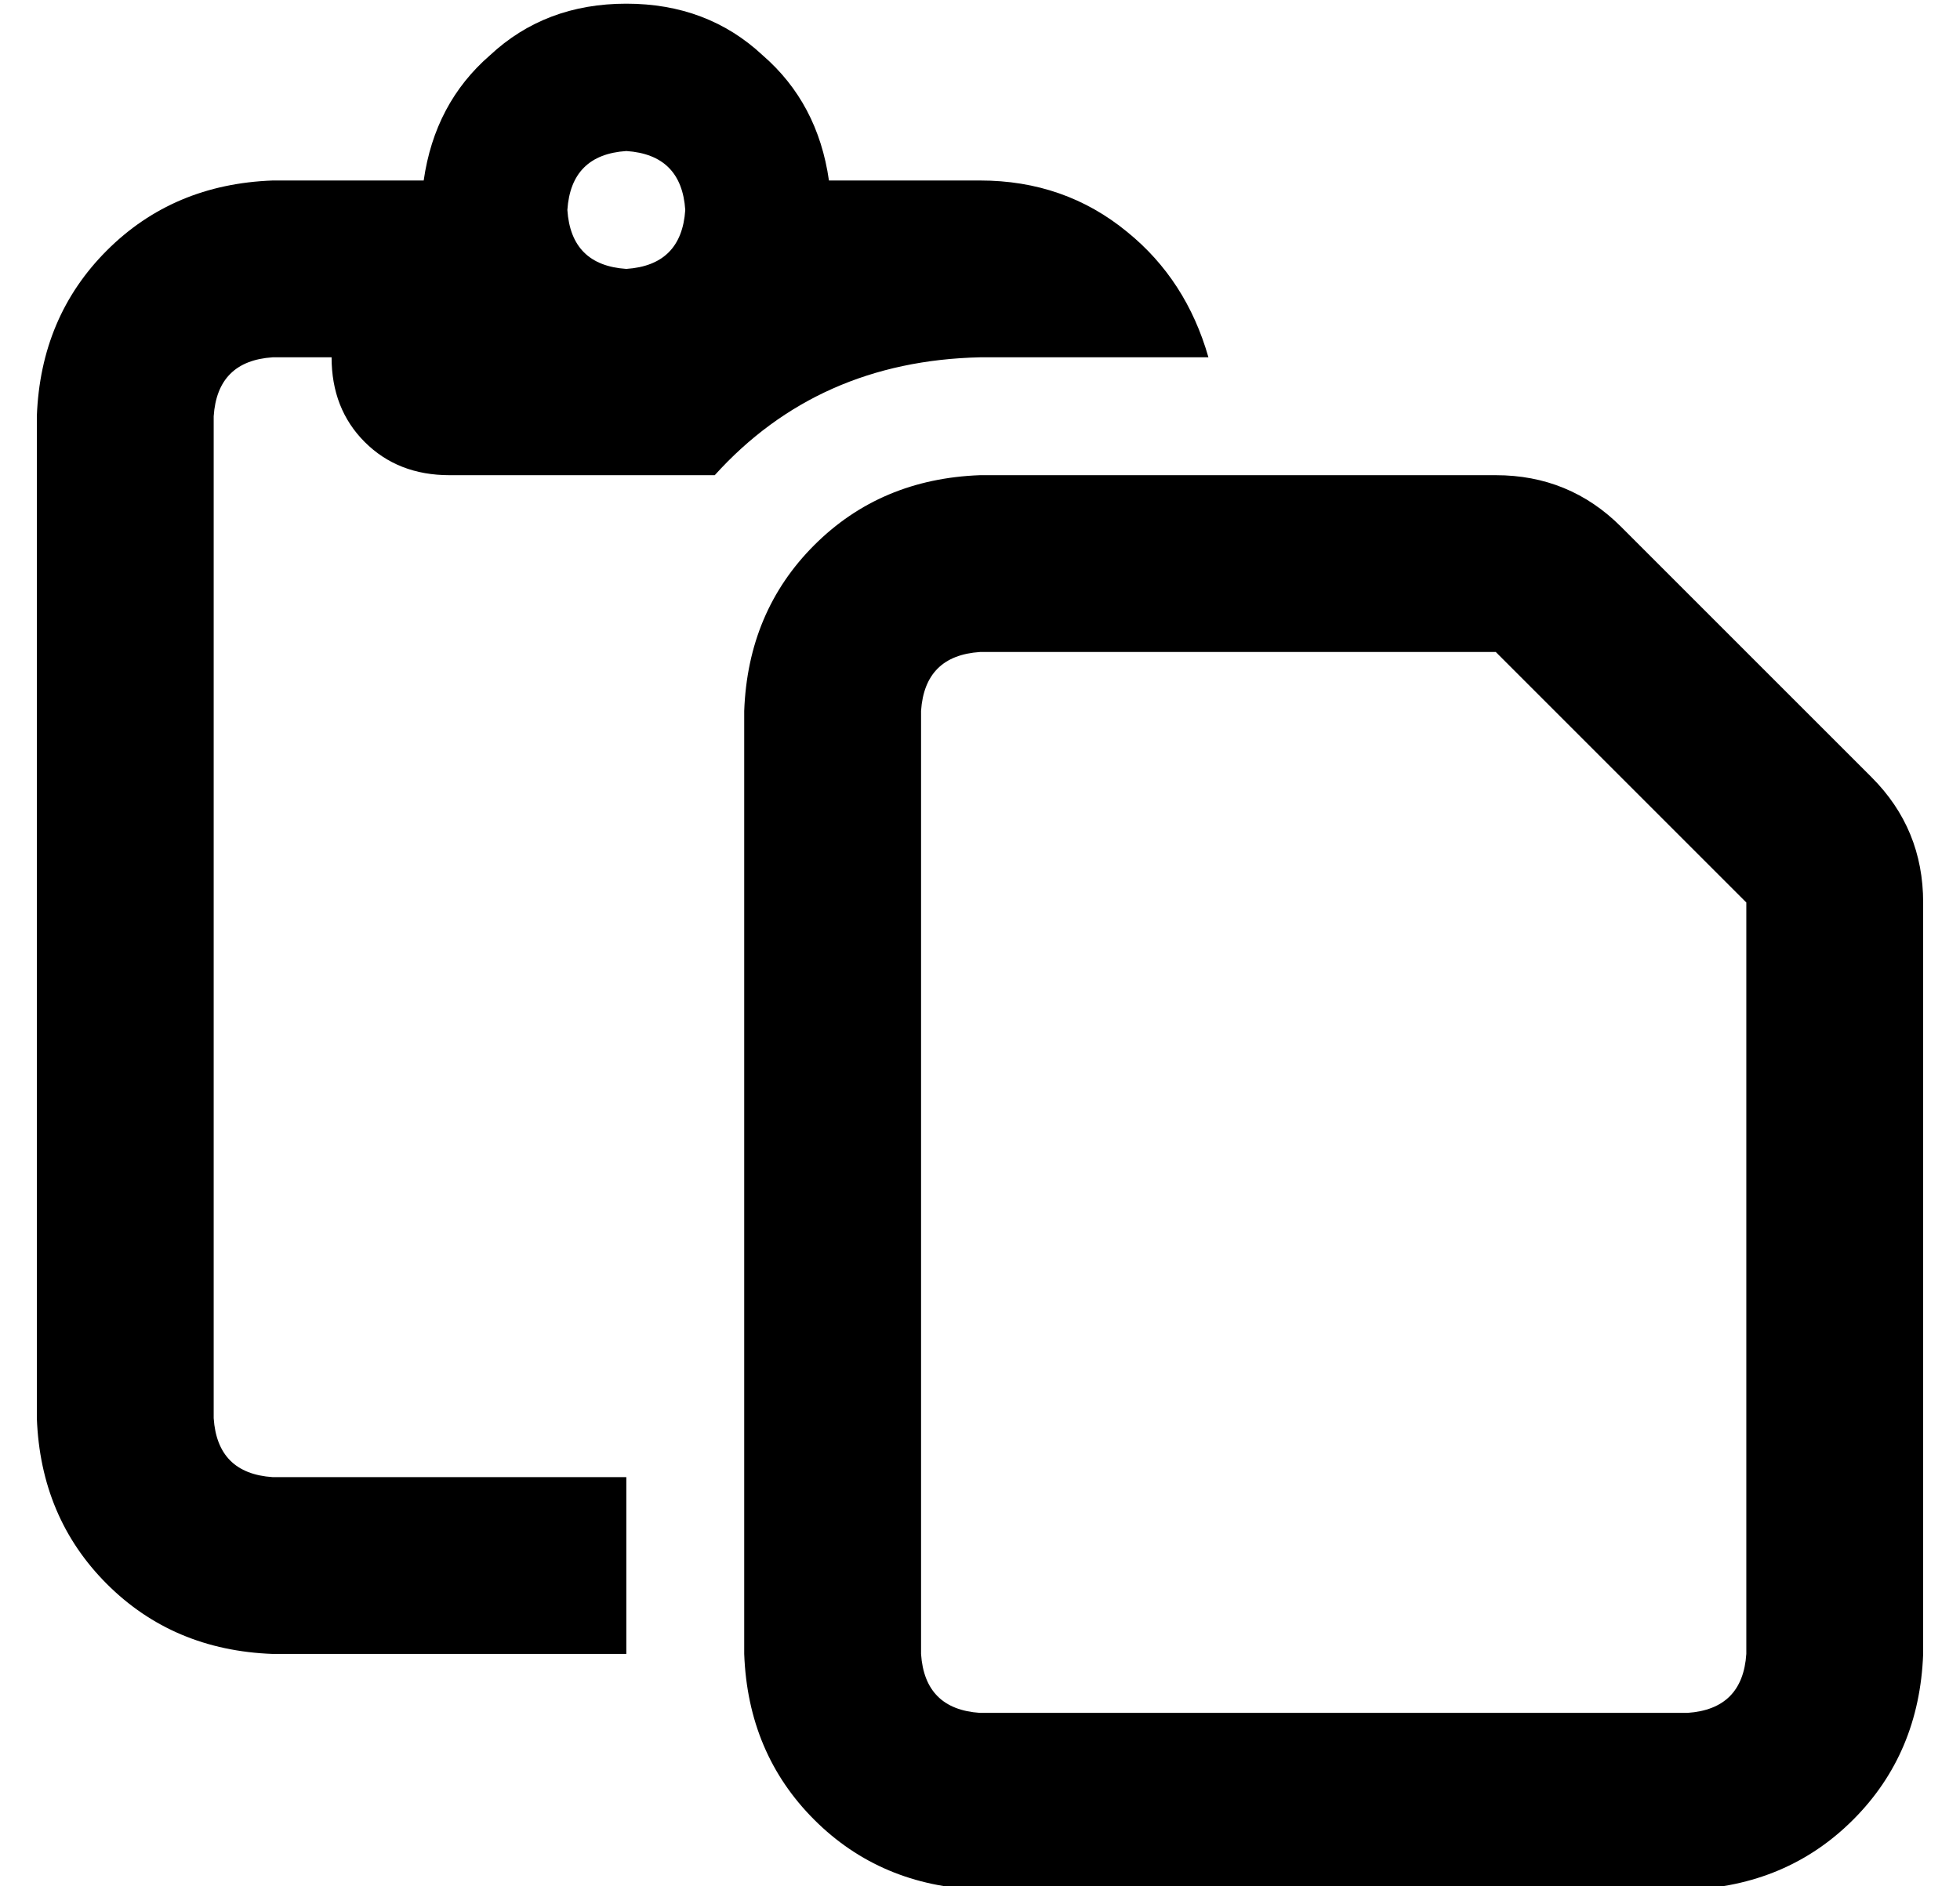 <?xml version="1.0" standalone="no"?>
<!DOCTYPE svg PUBLIC "-//W3C//DTD SVG 1.1//EN" "http://www.w3.org/Graphics/SVG/1.1/DTD/svg11.dtd" >
<svg xmlns="http://www.w3.org/2000/svg" xmlns:xlink="http://www.w3.org/1999/xlink" version="1.1" viewBox="-10 -40 532 512">
   <path fill="currentColor"
d="M105 9h-41h41h-41q-27 1 -45 19t-19 45v272v0q1 27 19 45t45 19h96v0v-48v0h-96v0q-15 -1 -16 -16v-272v0q1 -15 16 -16h16v0q0 14 9 23t23 9h72v0q28 -31 72 -32h62v0q-6 -21 -22 -34q-17 -14 -40 -14h-41v0q-3 -21 -18 -34q-15 -14 -37 -14t-37 14q-15 13 -18 34v0z
M144 17q1 -15 16 -16q15 1 16 16q-1 15 -16 16q-15 -1 -16 -16v0zM448 425h-192h192h-192q-15 -1 -16 -16v-256v0q1 -15 16 -16h140v0l68 68v0v204v0q-1 15 -16 16v0zM256 473h192h-192h192q27 -1 45 -19t19 -45v-204v0q0 -20 -14 -34l-68 -68v0q-14 -14 -34 -14h-140v0
q-27 1 -45 19t-19 45v256v0q1 27 19 45t45 19v0z" />
</svg>
